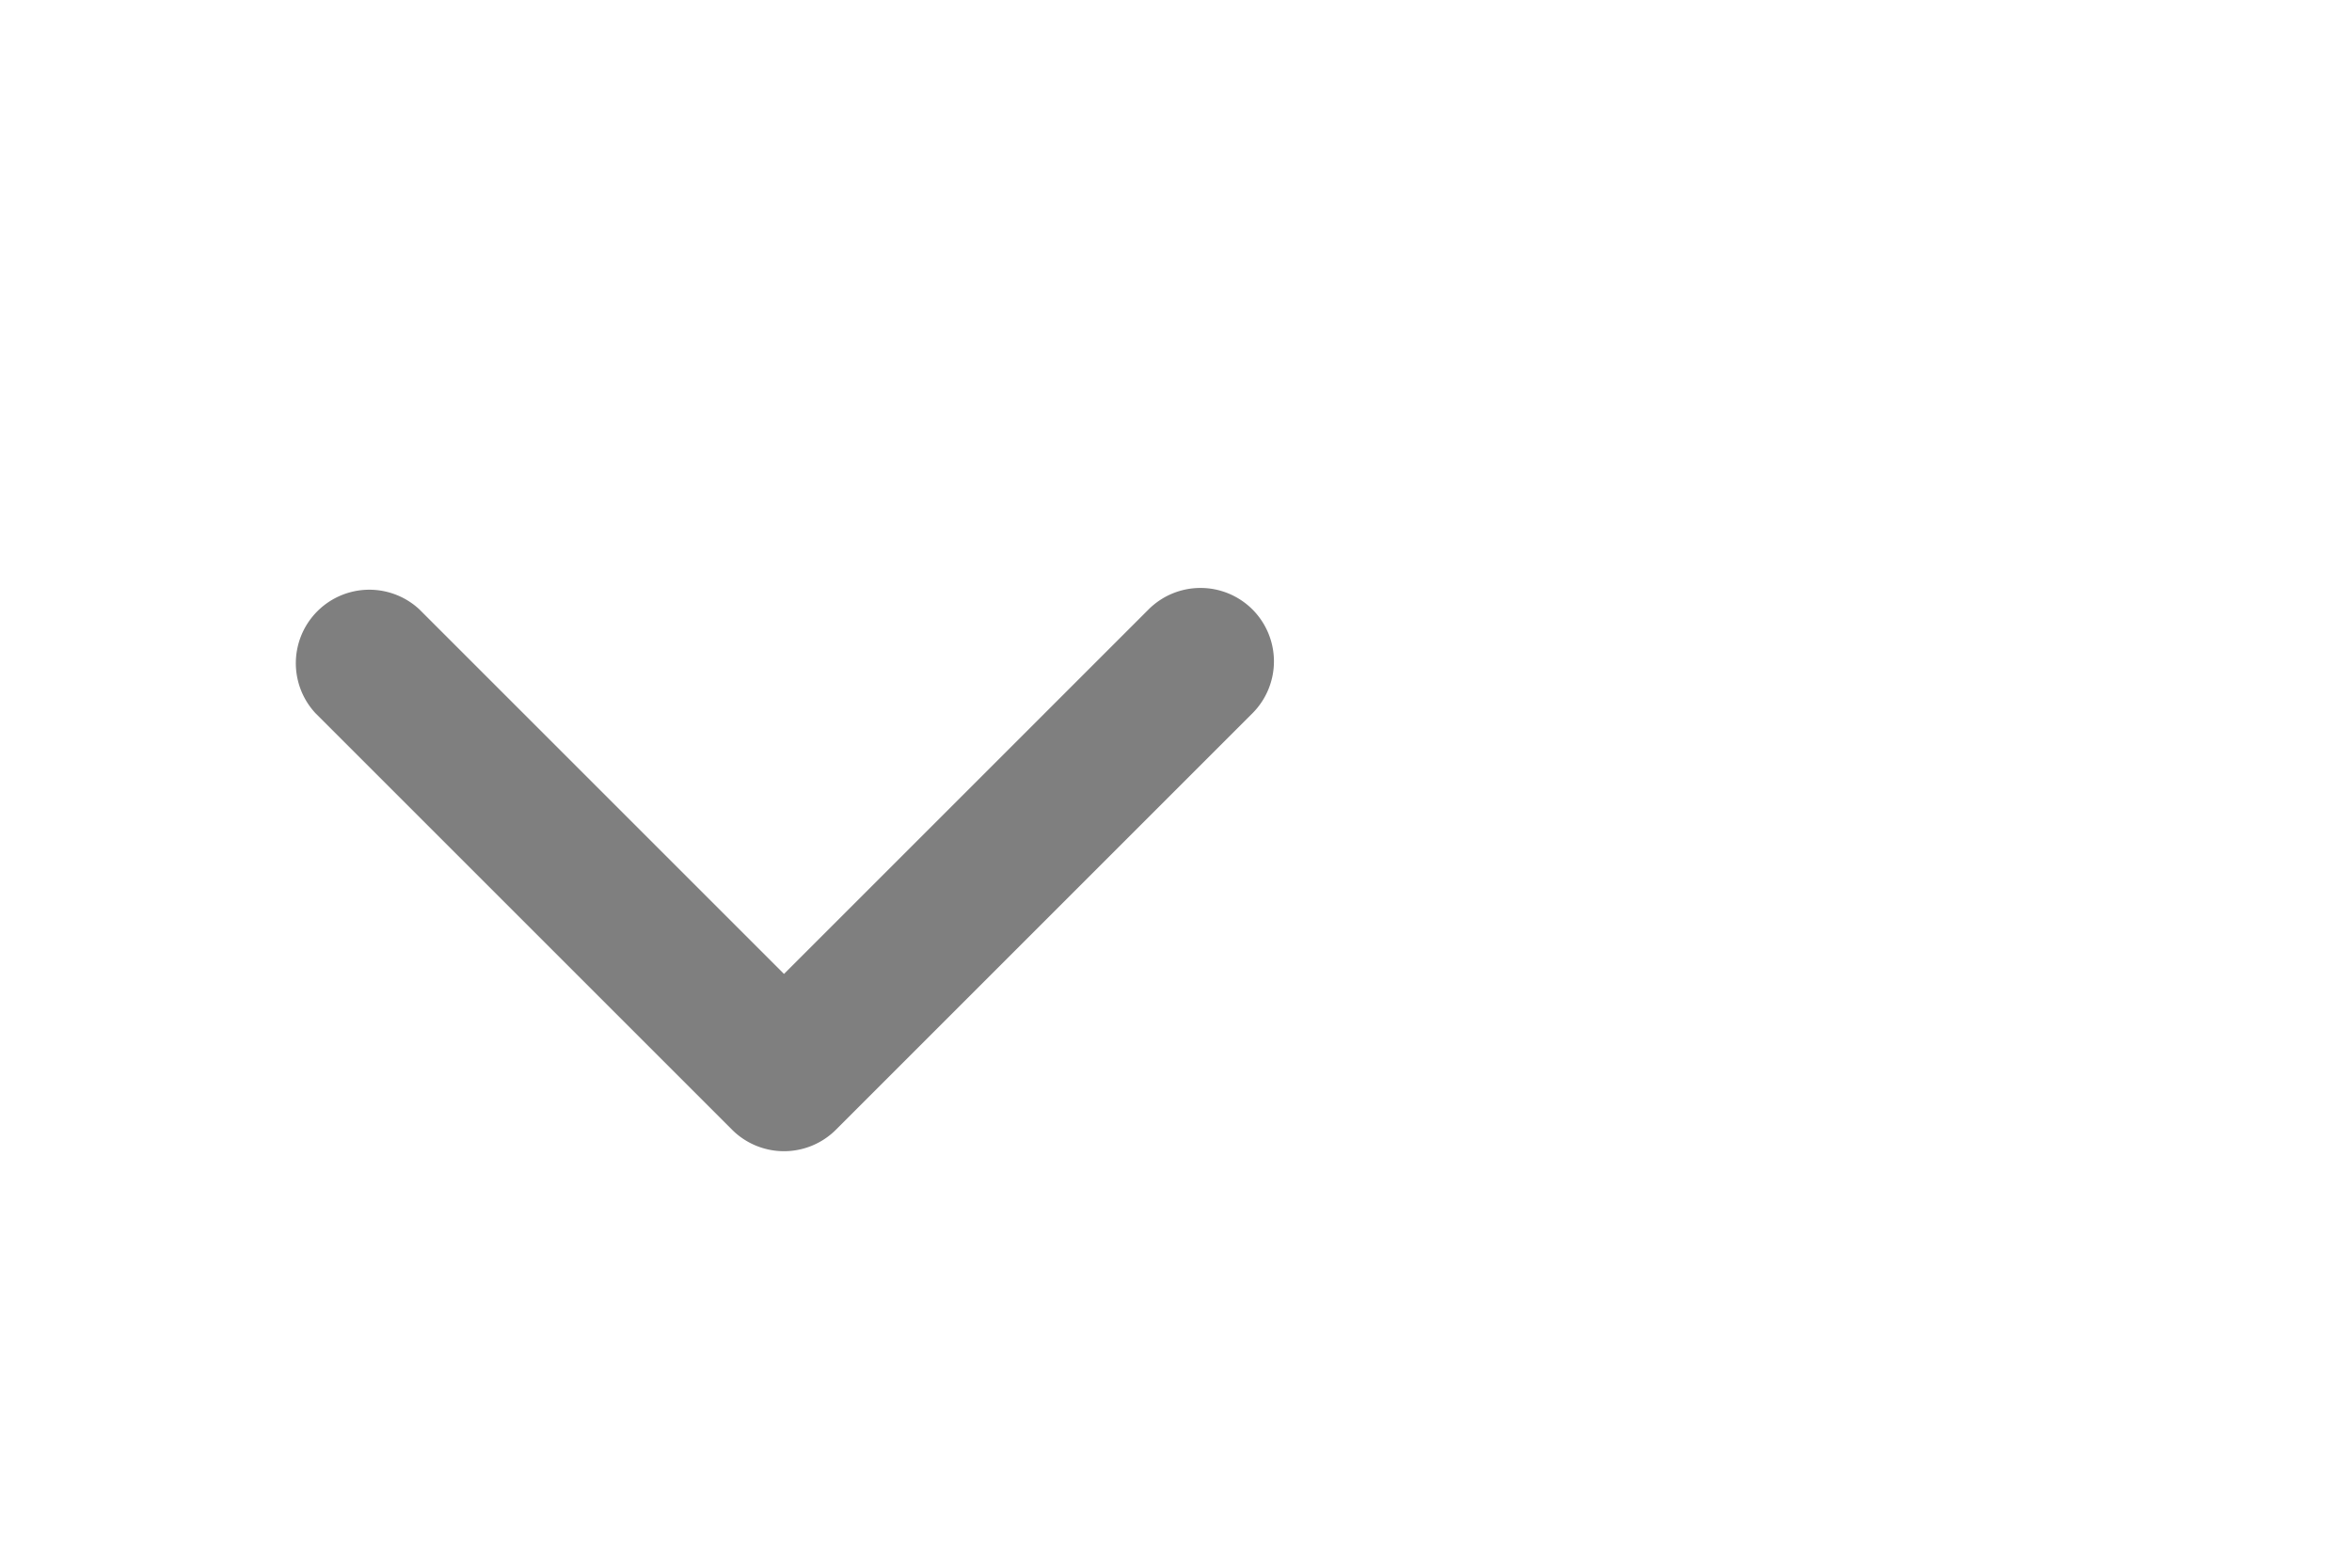 <svg xmlns="http://www.w3.org/2000/svg" width="24" height="16" viewBox="0 0 24 16" opacity="0.5">
<path fill-rule="evenodd" d="M12.78 6.22a.75.75 0 010 1.06l-4.25 4.25a.75.75 0 01-1.06 0L3.22 7.28a.75.75 0 011.06-1.06L8 9.94l3.72-3.72a.75.75 0 011.06 0z"/>
</svg>

